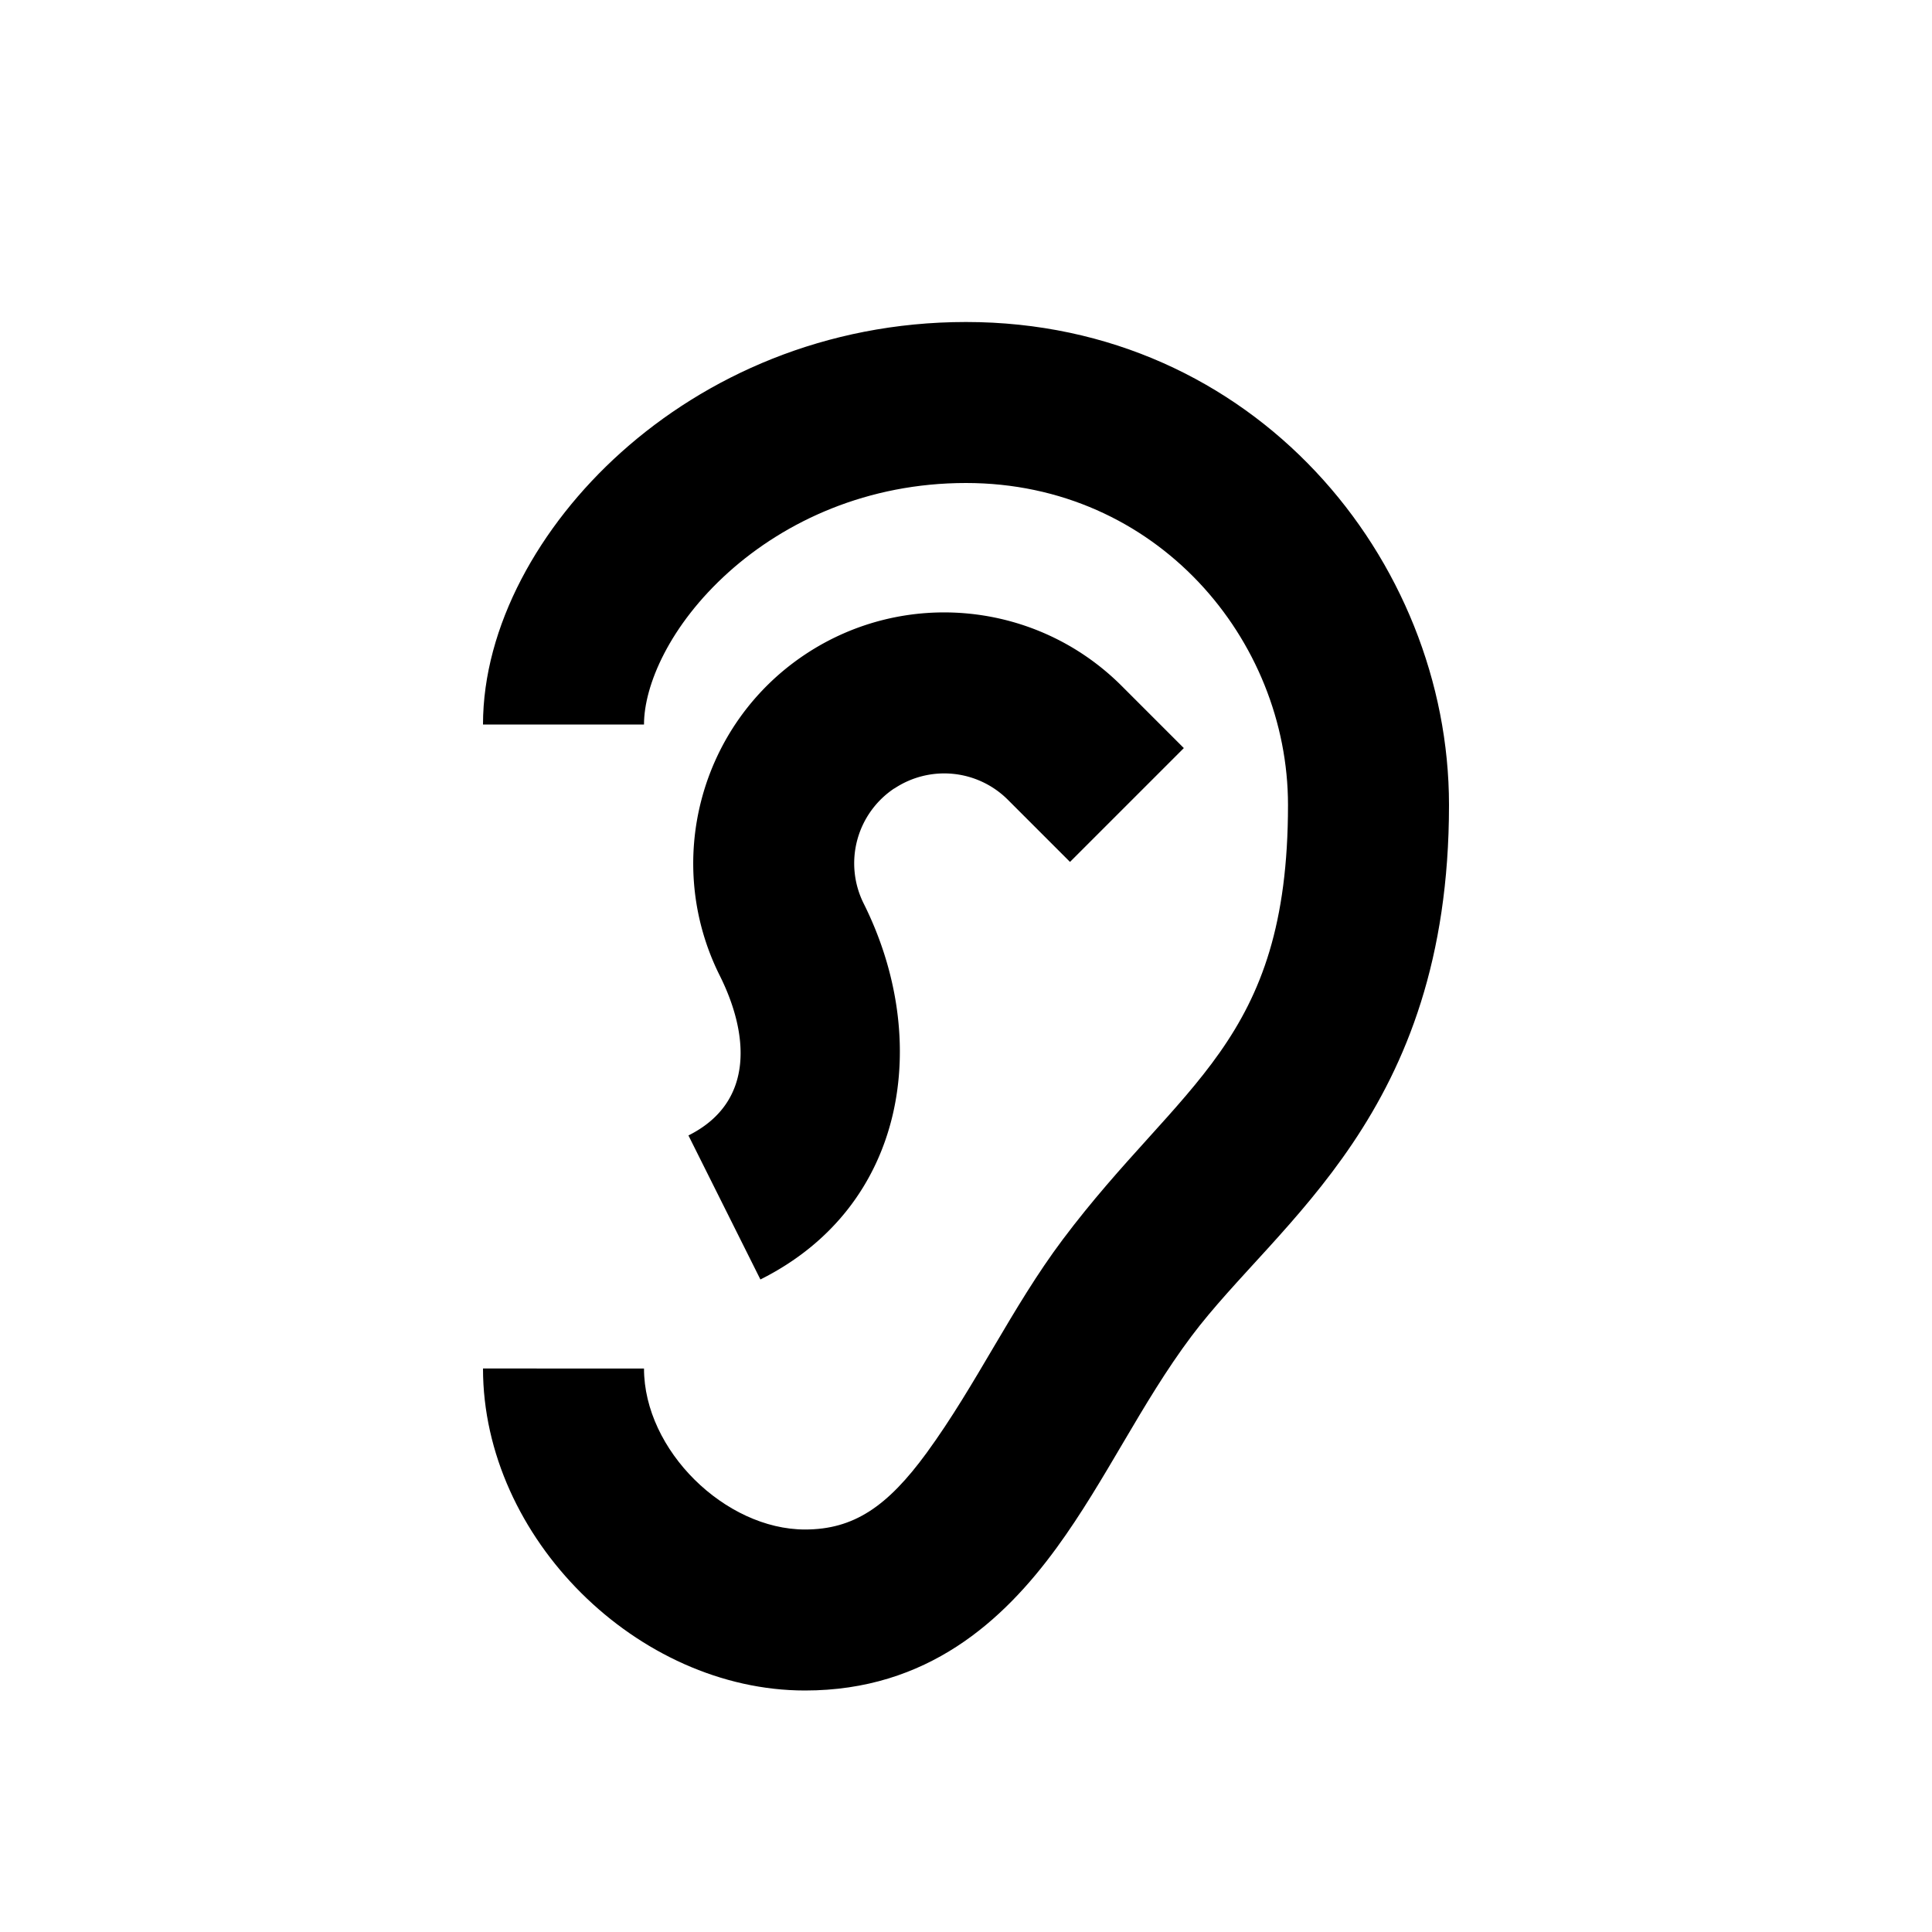 <svg viewBox="0 0 24 24" focusable="false" width="24" height="24" aria-hidden="true" class="svg-icon" xmlns="http://www.w3.org/2000/svg"><path d="M8 9c0-.485.317-1.233 1.052-1.893C9.761 6.471 10.778 6 12 6c2.368 0 4 1.946 4 4 0 2.96-1.325 3.434-2.8 5.4-.63.84-1.071 1.801-1.689 2.648-.487.667-.906.952-1.511.952-.99 0-2-.983-2-2H6c0 2.106 1.923 4 4 4 1.52 0 2.463-.865 3.126-1.773.613-.84 1.05-1.795 1.674-2.627 1.075-1.434 3.2-2.76 3.2-6.6 0-3.046-2.418-6-6-6-1.753 0-3.236.679-4.283 1.618C6.696 6.533 6 7.785 6 9h2z"></path><path d="M11.11 9.795a1.118 1.118 0 0 1 1.41.14l.772.772 1.414-1.414-.772-.772c-1.051-1.051-2.697-1.214-3.934-.39-1.308.872-1.762 2.582-1.059 3.988.35.699.453 1.565-.389 1.986l.894 1.789c1.829-.914 2.126-2.984 1.283-4.67a1.118 1.118 0 0 1 .38-1.43z"></path></svg>